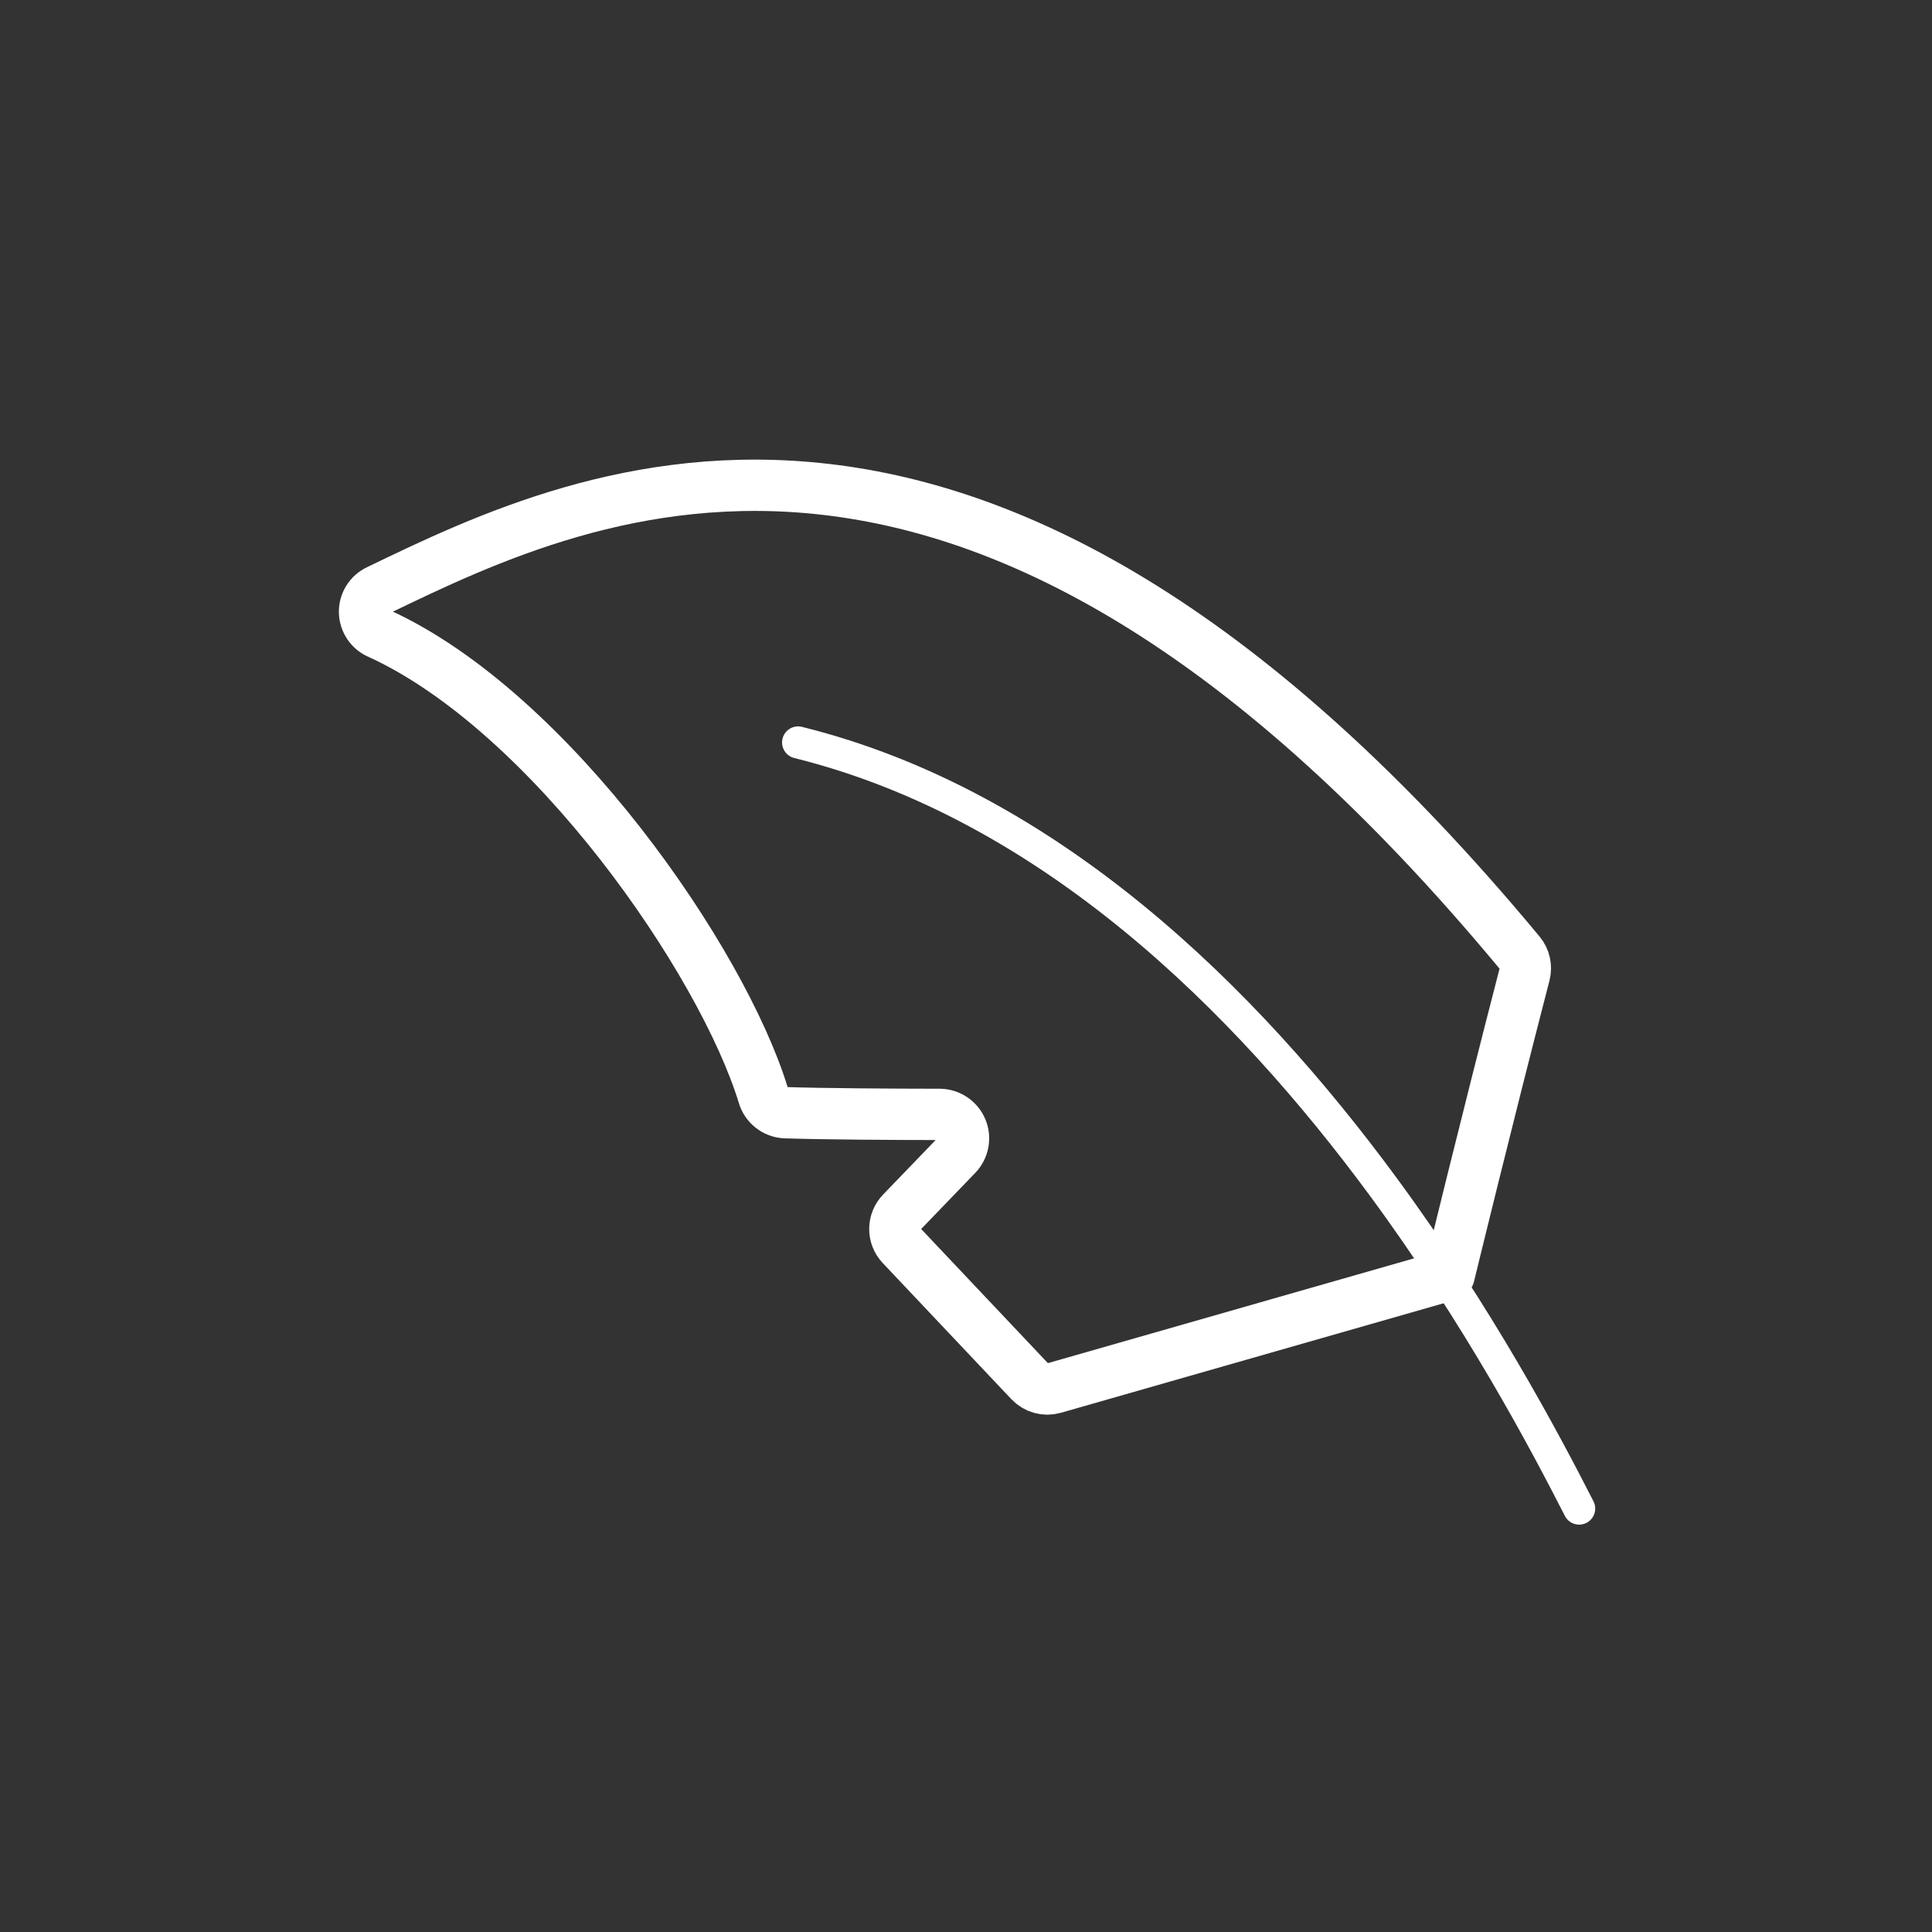 <svg width="100%" height="100%" viewBox="0 0 301 301" version="1.1" style="fill-rule:evenodd;clip-rule:evenodd;stroke-linecap:round;stroke-linejoin:round;stroke-miterlimit:1.5;">
    <rect x="0" y="0" width="301" height="301" fill="#333333" stroke="none"/>
    <g transform="matrix(1,0,0,1,-1741,-2192)">
        <g id="Comfort" transform="matrix(1,0,0,1,1420.49,2192.81)">
            <rect x="320.961" y="-0.306" width="299.953" height="299.953" style="fill:none;"/>
            <g transform="matrix(0.322,-1.238,1.238,0.322,-3038.68,1732.41)">
                <path d="M1842.93,2432.79C1849.8,2426.69 1862.5,2415.07 1874.97,2399.69C1892.54,2378.01 1909.64,2348.88 1909.29,2317.24" style="fill:none;stroke:white;stroke-width:3.91px;"/>
            </g>
            <g transform="matrix(0.322,-1.238,1.238,0.322,-3038.68,1732.41)">
                <path d="M1866.48,2410.31C1866.48,2410.31 1845.65,2375.02 1841.03,2367.19C1840.47,2366.25 1840.49,2365.08 1841.07,2364.16C1843.53,2360.22 1850.19,2349.59 1853.17,2344.83C1854,2343.51 1855.71,2343.08 1857.07,2343.84C1859.27,2345.08 1862.62,2346.96 1865.53,2348.6C1866.54,2349.16 1867.8,2349.08 1868.73,2348.37C1869.65,2347.66 1870.07,2346.47 1869.79,2345.34C1868.31,2339.63 1866.27,2331.59 1865.25,2327.06C1865,2325.83 1865.56,2324.58 1866.64,2323.95C1881.2,2315 1905.3,2287.17 1909.28,2264.53C1909.43,2263.39 1910.25,2262.46 1911.35,2262.14C1912.45,2261.83 1913.63,2262.2 1914.36,2263.09C1933.01,2285.01 1966.62,2325.3 1906.6,2408.77C1906.05,2409.53 1905.17,2409.98 1904.23,2409.98C1885.39,2410 1866.48,2410.31 1866.48,2410.31Z" style="fill:none;stroke:white;stroke-width:6.25px;"/>
            </g>
        </g>
    </g>
</svg>
